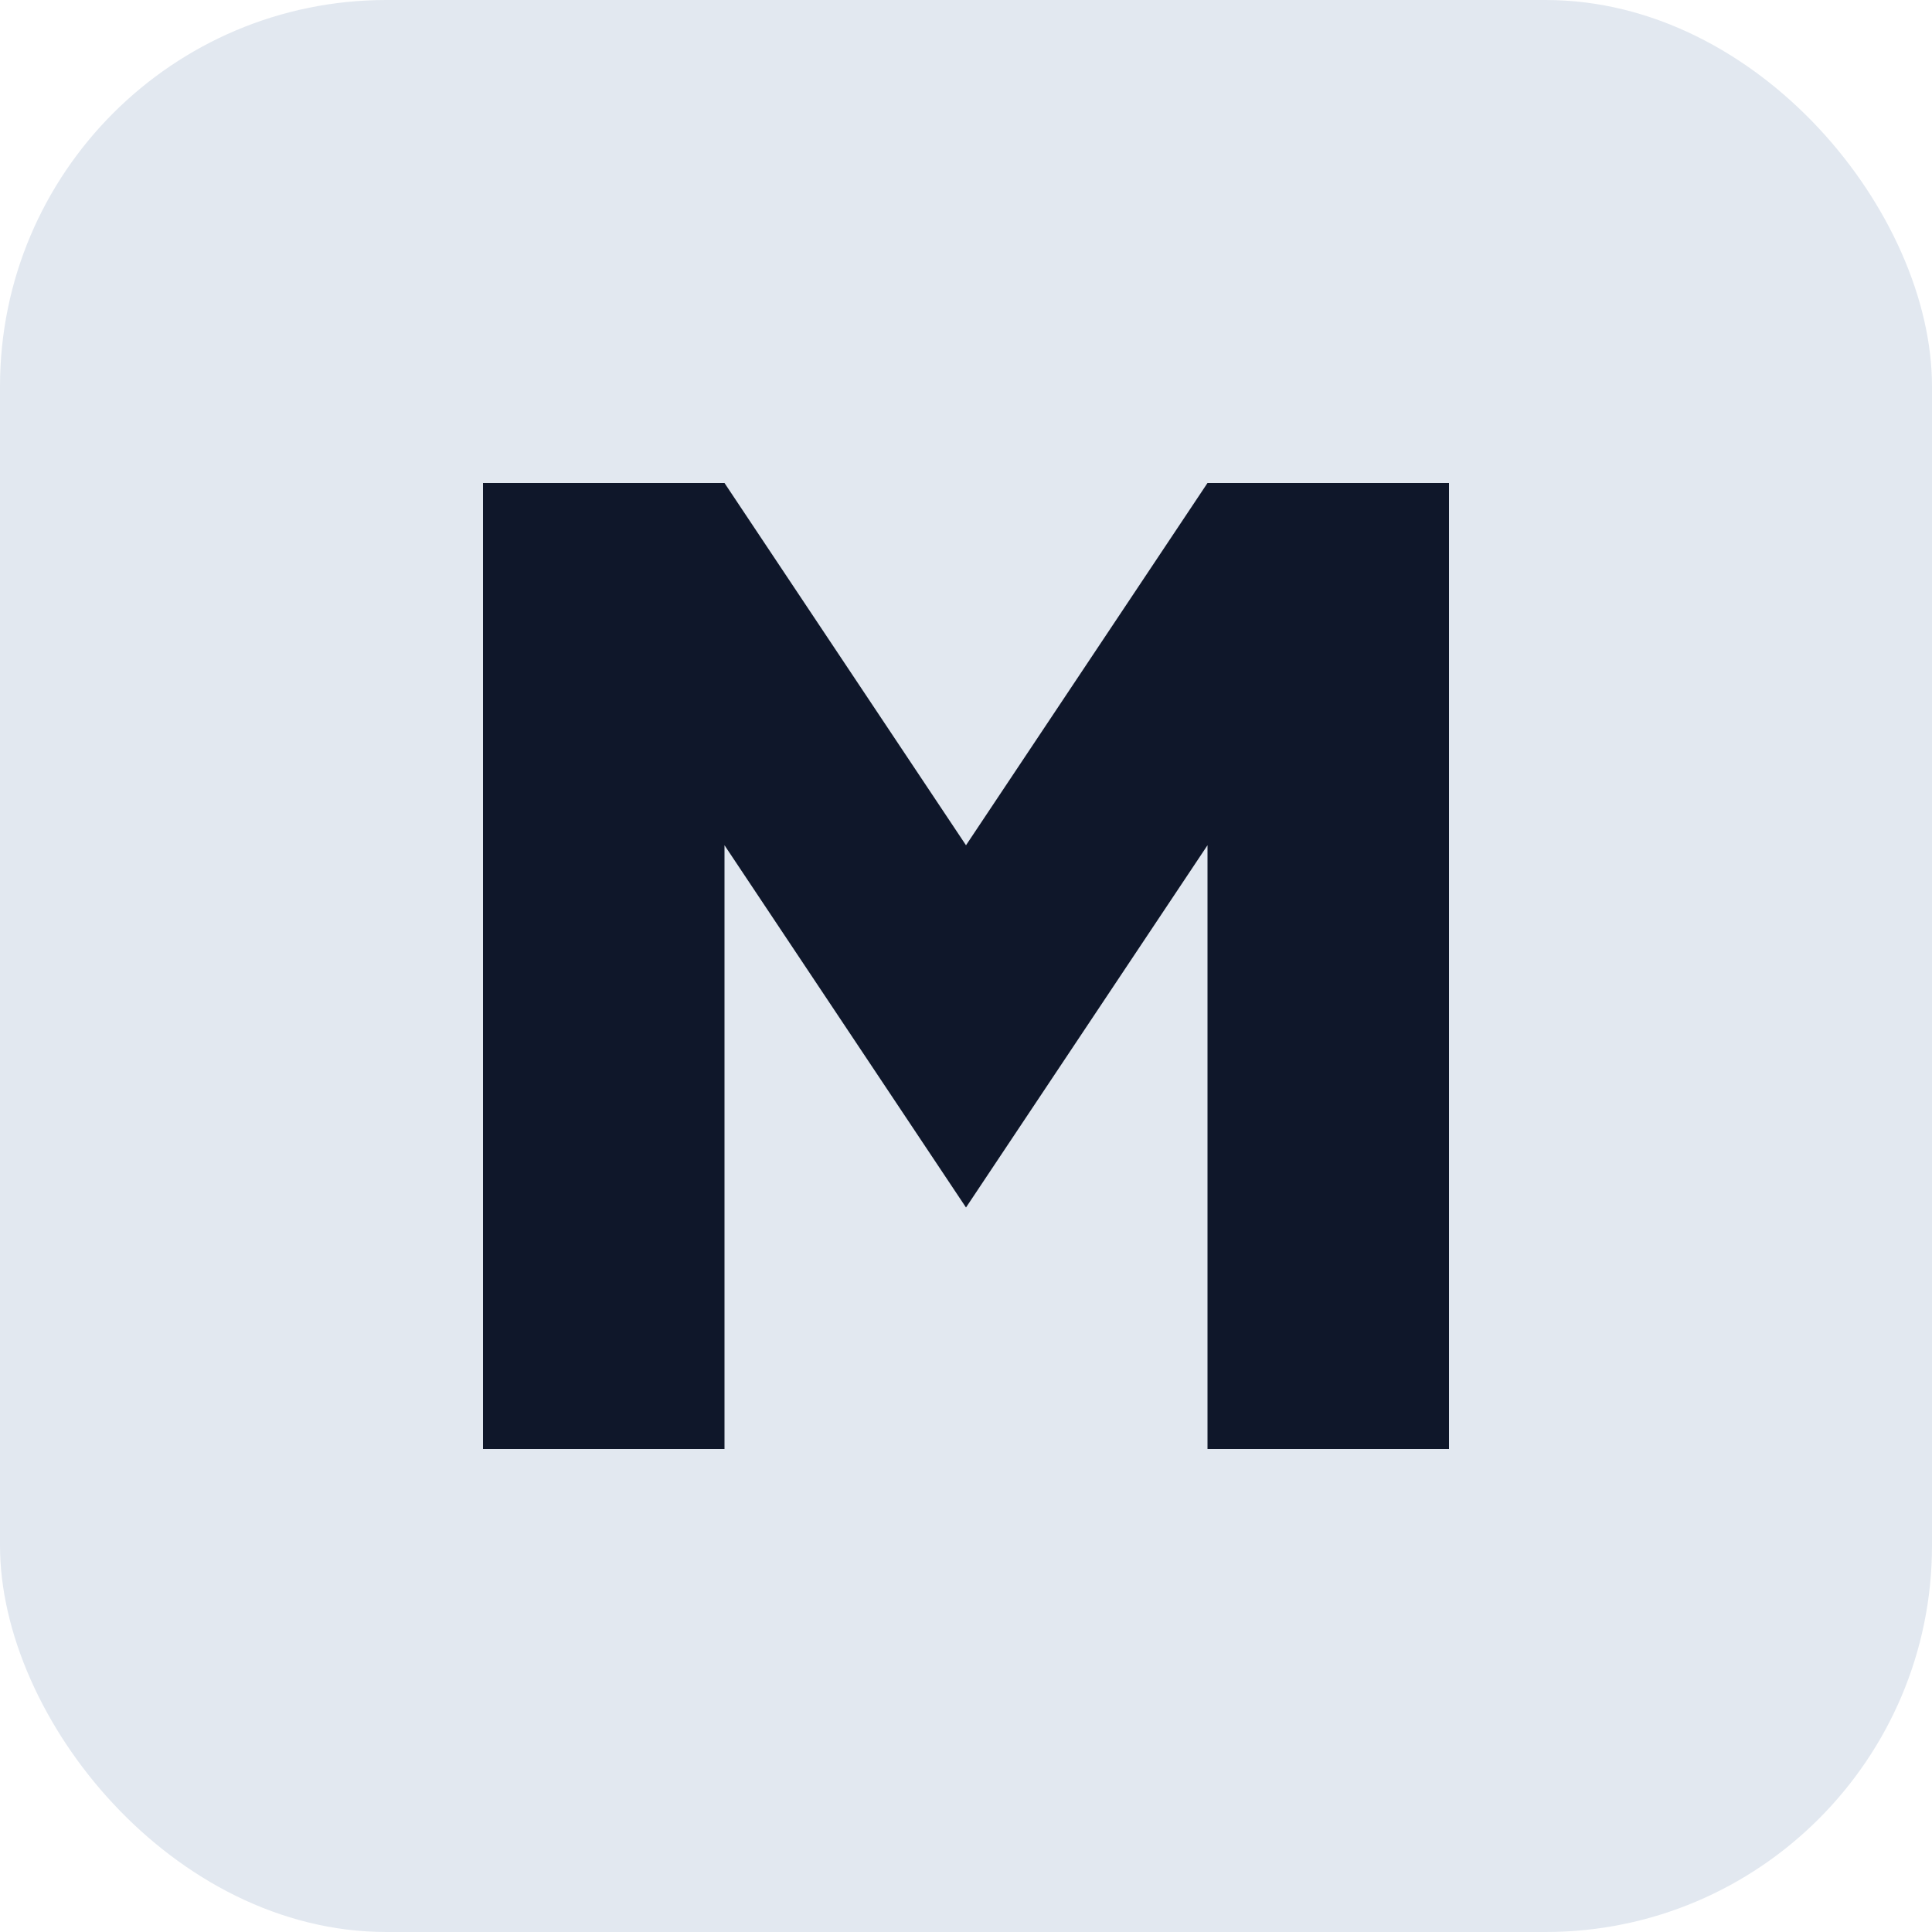 <svg width="100" height="100" viewBox="0 0 100 100" fill="none" xmlns="http://www.w3.org/2000/svg">
<rect width="100" height="100" rx="20" fill="#E2E8F0"/>
<path d="M25 75V25H37.5L50 43.75L62.5 25H75V75H62.5V43.75L50 62.5L37.5 43.75V75H25Z" fill="#0F172A"/>
</svg>
